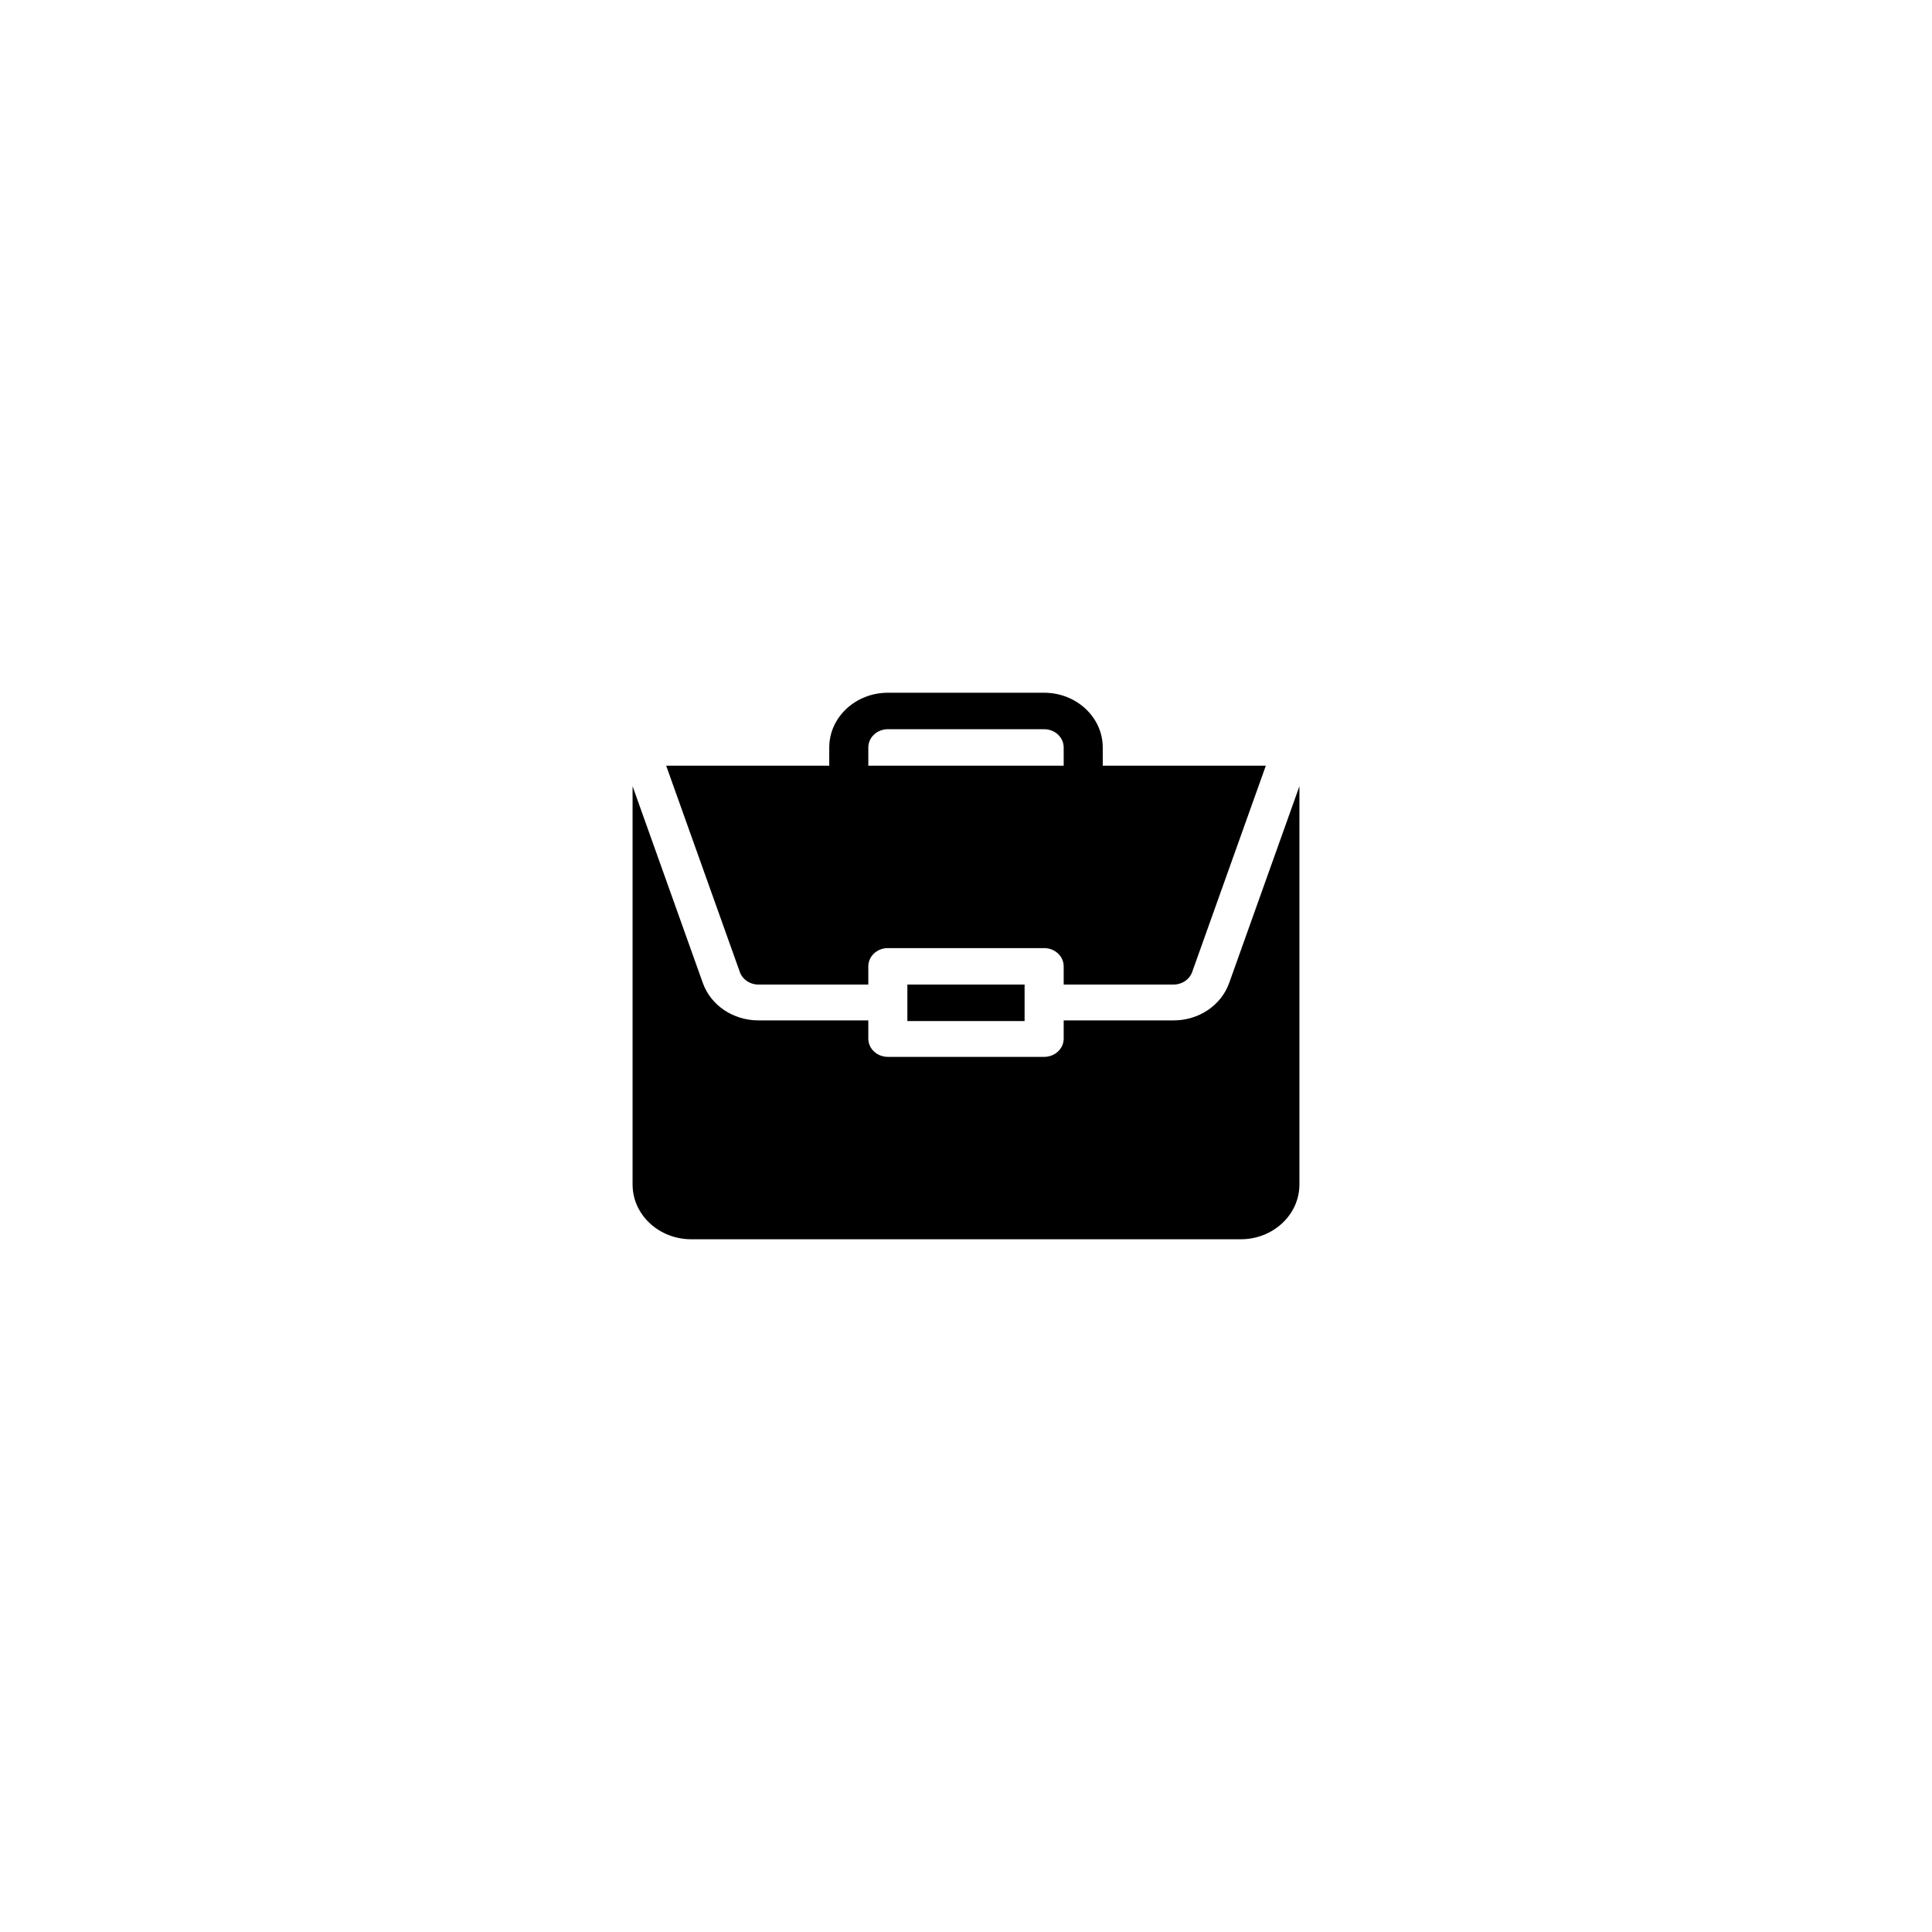 <?xml version="1.0" encoding="UTF-8" standalone="no"?>
<!DOCTYPE svg PUBLIC "-//W3C//DTD SVG 1.1//EN" "http://www.w3.org/Graphics/SVG/1.1/DTD/svg11.dtd">
<svg version="1.1" xmlns="http://www.w3.org/2000/svg" xmlns:xlink="http://www.w3.org/1999/xlink" preserveAspectRatio="xMidYMid meet" viewBox="0 0 640 640" width="640" height="640"><defs><path d="M300.58 326.15L339.41 326.15L339.41 338.24L300.58 338.24L300.58 326.15Z" id="a139FgRLsq"></path><path d="M352.36 338.02C352.36 341.64 352.36 343.65 352.36 344.06C352.36 347.4 349.46 350.1 345.89 350.1C340.71 350.1 299.29 350.1 294.11 350.1C290.54 350.1 287.64 347.4 287.64 344.06C287.64 343.65 287.64 341.64 287.64 338.02C265.8 338.02 253.66 338.02 251.23 338.02C242.87 338.02 235.47 333.04 232.82 325.62C231.27 321.28 223.51 299.55 209.55 260.44C209.55 339.61 209.55 383.6 209.55 392.39C209.55 402.39 218.26 410.52 228.96 410.52C247.17 410.52 392.83 410.52 411.04 410.52C421.74 410.52 430.45 402.39 430.45 392.39C430.45 383.6 430.45 339.61 430.45 260.44C416.49 299.55 408.73 321.28 407.18 325.62C404.53 333.04 397.13 338.02 388.77 338.02C383.91 338.02 371.78 338.02 352.36 338.02Z" id="b2a8fP410G"></path><path d="M294.11 229.48C283.41 229.48 274.7 237.61 274.7 247.61C274.7 248.01 274.7 250.02 274.7 253.65L220.68 253.65C235.33 294.67 243.46 317.46 245.09 322.02C245.98 324.49 248.45 326.15 251.23 326.15C253.66 326.15 265.8 326.15 287.64 326.15C287.64 322.53 287.64 320.51 287.64 320.11C287.64 316.77 290.54 314.07 294.11 314.07C299.29 314.07 340.71 314.07 345.89 314.07C349.46 314.07 352.36 316.77 352.36 320.11C352.36 320.51 352.36 322.53 352.36 326.15C374.2 326.15 386.34 326.15 388.76 326.15C391.55 326.15 394.02 324.49 394.91 322.02C396.54 317.46 404.67 294.67 419.32 253.65L365.3 253.65C365.3 250.02 365.3 248.01 365.3 247.61C365.3 237.61 356.59 229.48 345.89 229.48C335.53 229.48 299.29 229.48 294.11 229.48ZM287.64 253.65C287.64 250.02 287.64 248.01 287.64 247.61C287.64 244.27 290.54 241.56 294.11 241.56C299.29 241.56 340.71 241.56 345.89 241.56C349.46 241.56 352.36 244.27 352.36 247.61C352.36 248.01 352.36 250.02 352.36 253.65L287.64 253.65Z" id="dBLGCDMI0"></path></defs><g><g><g><use xlink:href="#a139FgRLsq" opacity="1" fill="#000000" fill-opacity="1"></use><g><use xlink:href="#a139FgRLsq" opacity="1" fill-opacity="0" stroke="#000000" stroke-width="1" stroke-opacity="0"></use></g></g><g><use xlink:href="#b2a8fP410G" opacity="1" fill="#000000" fill-opacity="1"></use><g><use xlink:href="#b2a8fP410G" opacity="1" fill-opacity="0" stroke="#000000" stroke-width="1" stroke-opacity="0"></use></g></g><g><use xlink:href="#dBLGCDMI0" opacity="1" fill="#000000" fill-opacity="1"></use><g><use xlink:href="#dBLGCDMI0" opacity="1" fill-opacity="0" stroke="#000000" stroke-width="1" stroke-opacity="0"></use></g></g></g></g></svg>
